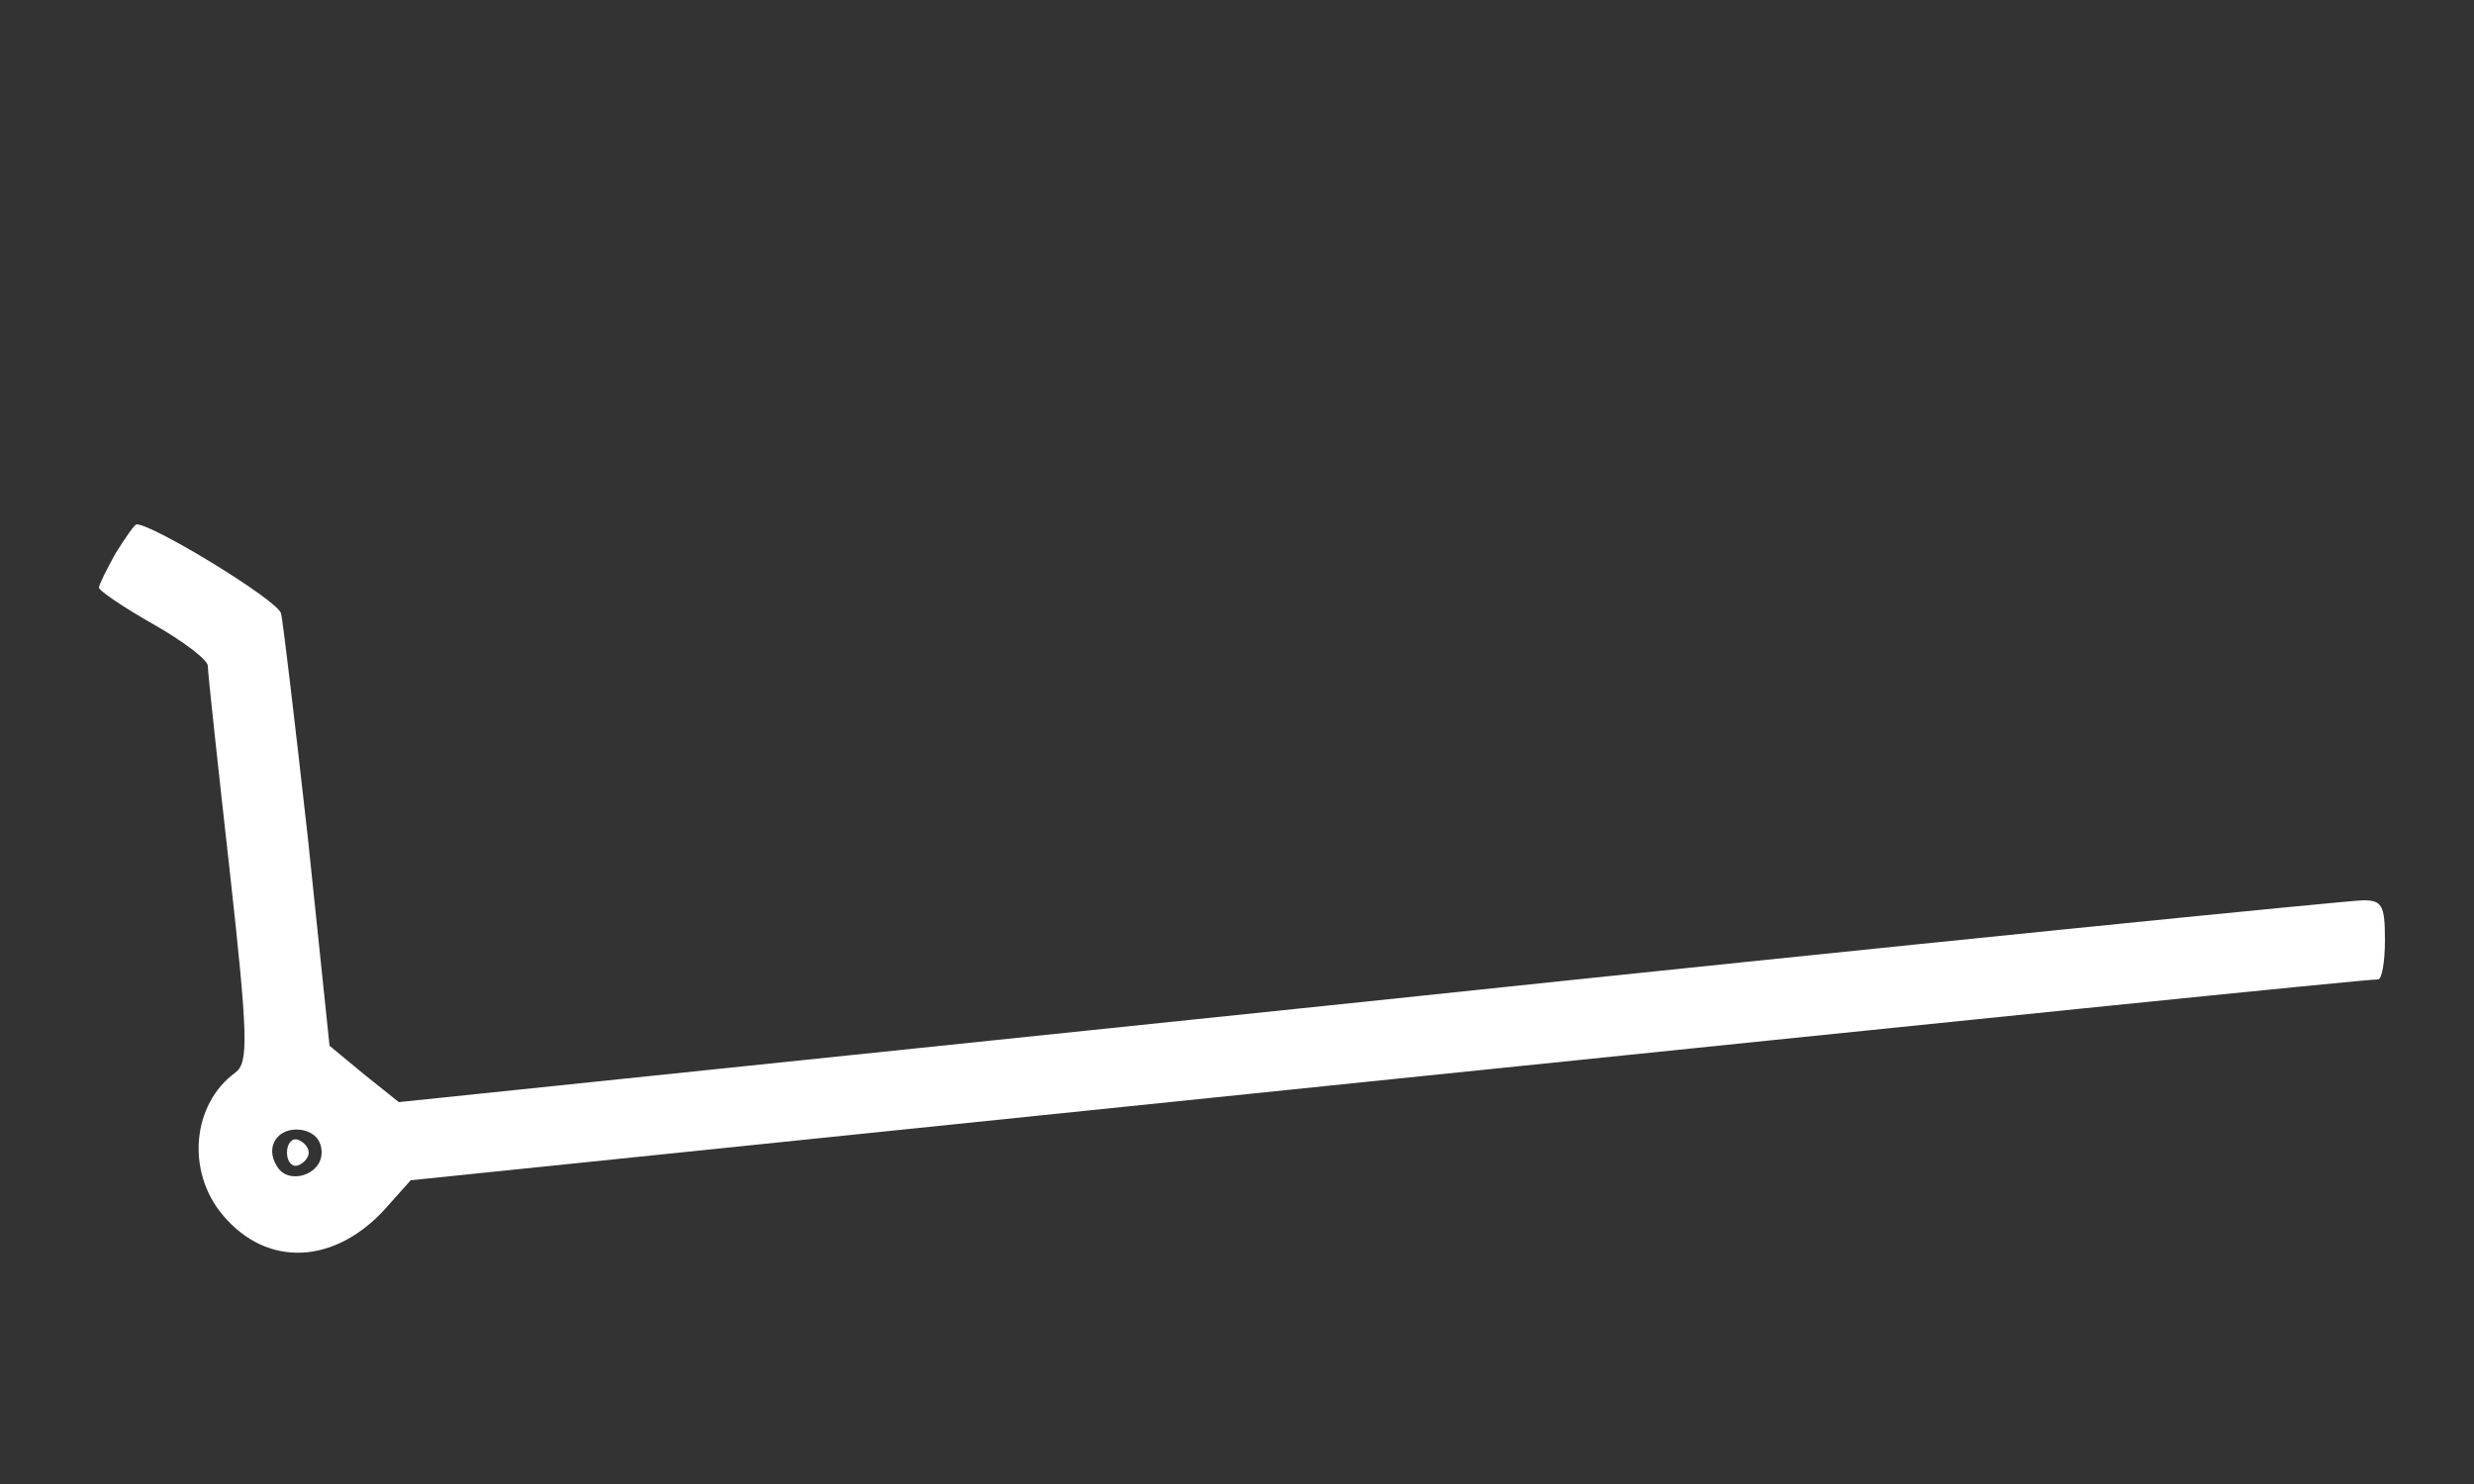 <?xml version="1.0" standalone="no"?>
<!DOCTYPE svg PUBLIC "-//W3C//DTD SVG 20010904//EN"
 "http://www.w3.org/TR/2001/REC-SVG-20010904/DTD/svg10.dtd">
<svg version="1.0" xmlns="http://www.w3.org/2000/svg"
 width="250pt" height="150pt" viewBox="0 0 250 150"
 preserveAspectRatio="xMidYMid meet">

<rect x="0" y="0" width="250" height="150" fill="#333333" stroke="none"/>

<g transform="translate(0,150) scale(0.1,-0.1)"
fill="#ffffff" stroke="none">
<path d="M117 941 c-9 -16 -17 -32 -17 -35 0 -3 25 -20 55 -37 30 -17 55 -36
55 -42 0 -7 10 -99 22 -206 19 -171 19 -195 6 -205 -44 -32 -50 -100 -13 -144
45 -54 114 -50 165 7 l25 28 990 102 c545 56 993 102 998 101 4 0 7 18 7 40 0
35 -3 40 -22 40 -13 0 -464 -45 -1004 -102 l-981 -102 -35 28 -35 29 -22 211
c-13 116 -25 218 -27 226 -3 13 -129 90 -146 90 -2 0 -11 -13 -21 -29z m208
-606 c0 -23 -34 -33 -45 -14 -13 20 1 40 24 37 13 -2 21 -10 21 -23z"/>
<path d="M290 335 c0 -9 5 -15 11 -13 6 2 11 8 11 13 0 5 -5 11 -11 13 -6 2
-11 -4 -11 -13z"/>
</g>
</svg>

